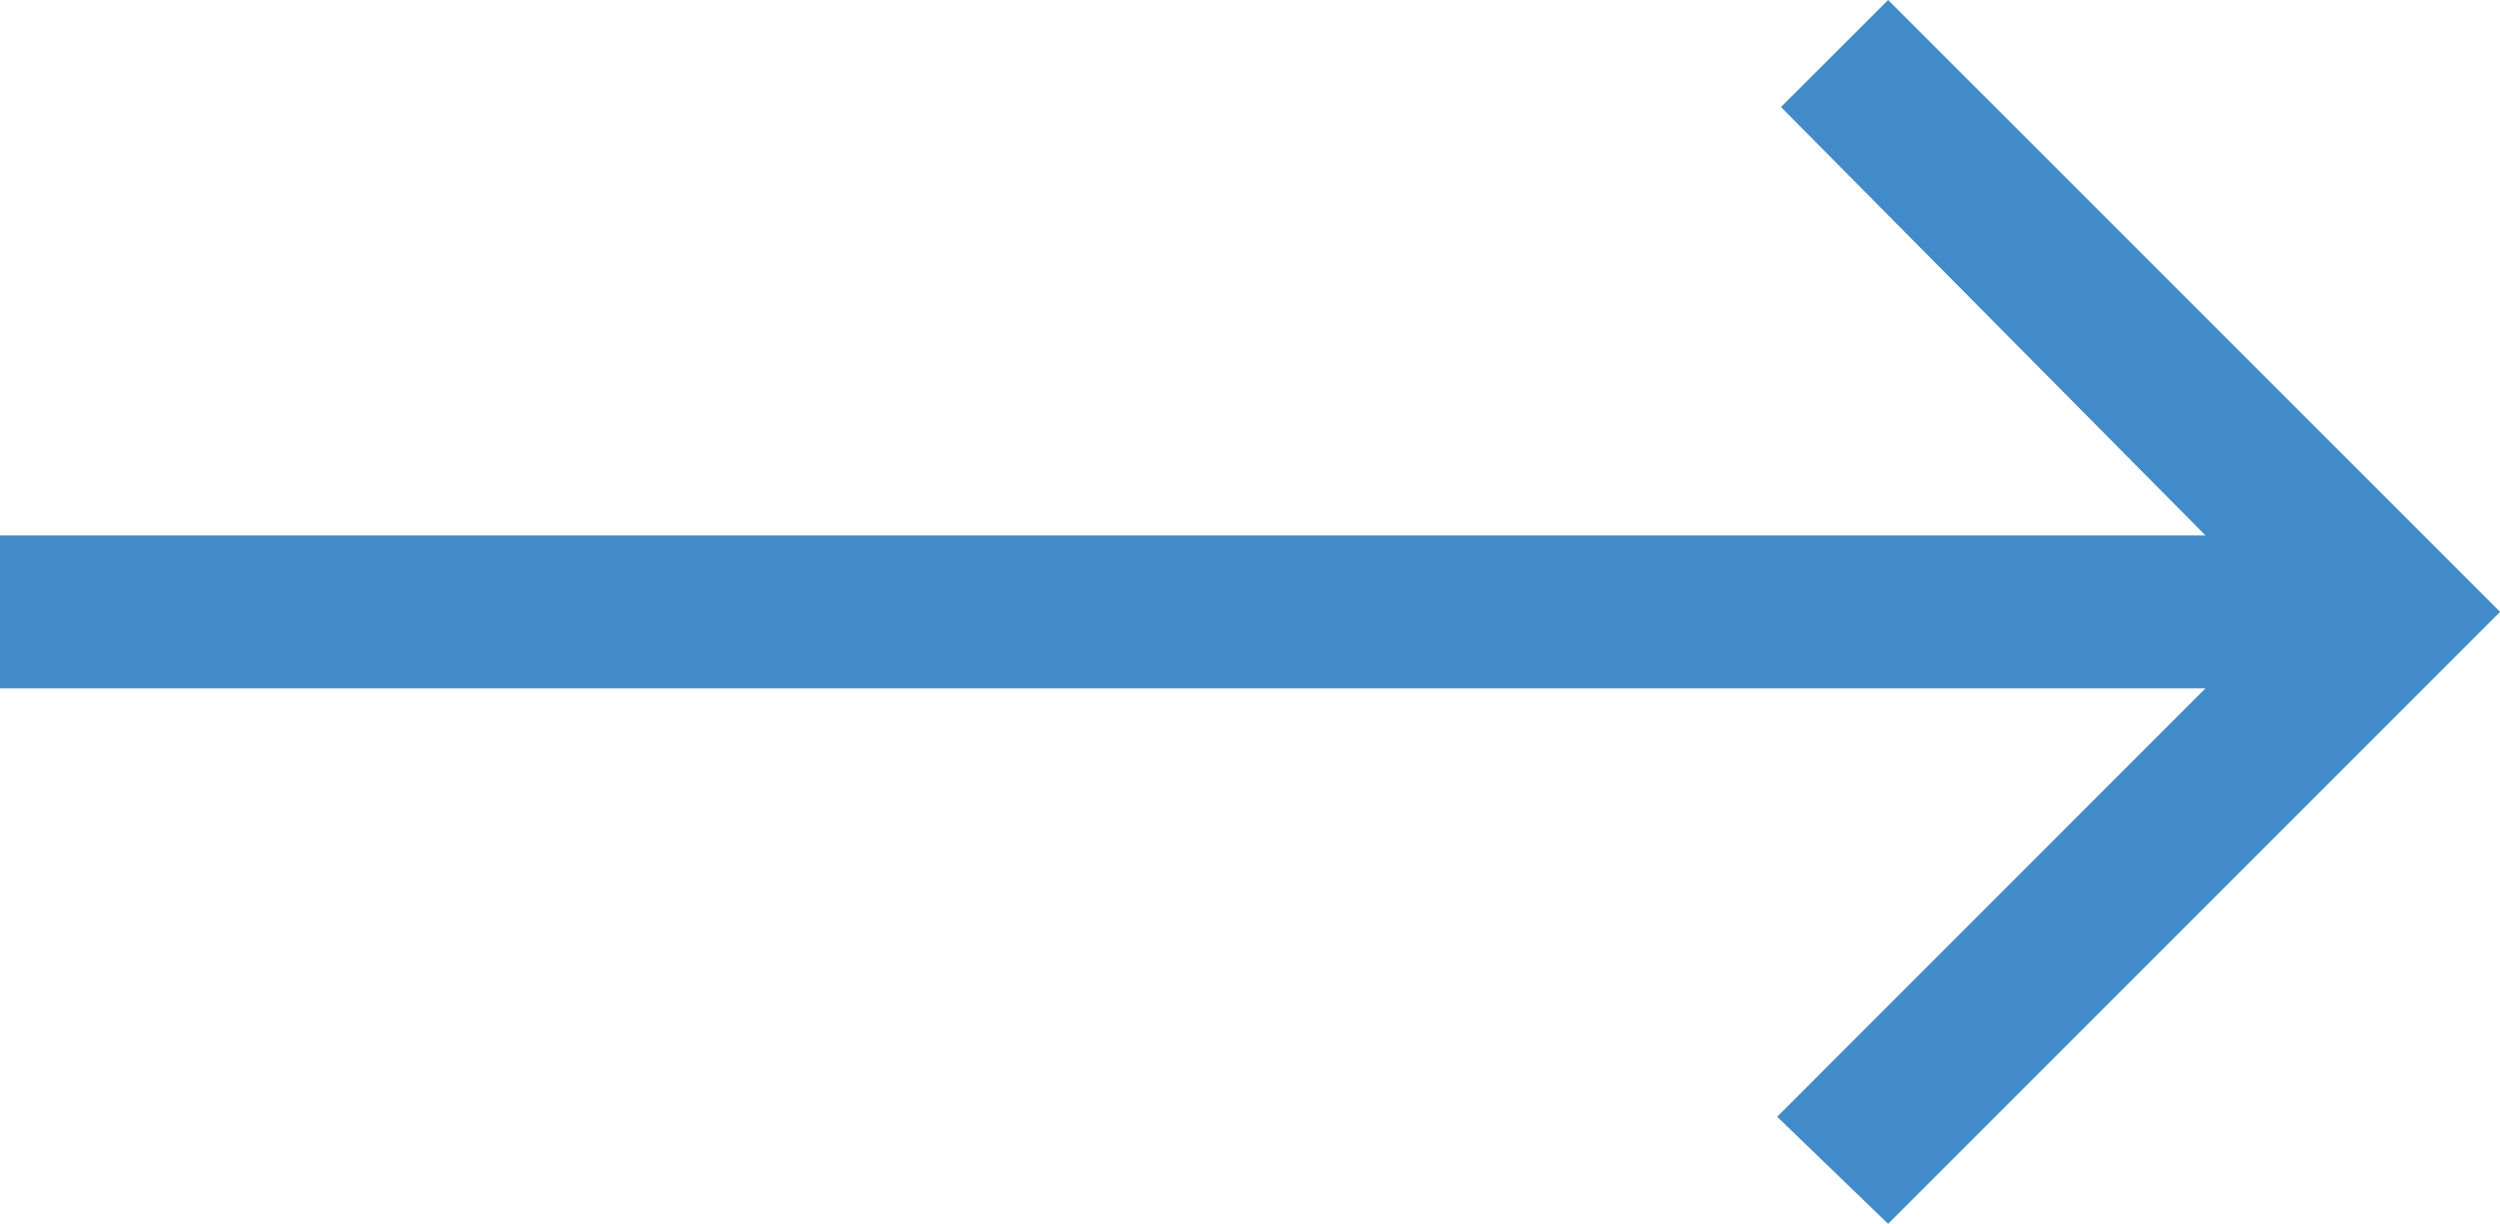 <svg xmlns="http://www.w3.org/2000/svg" width="36.674" height="17.953" viewBox="0 0 36.674 17.953">
  <path id="Icon_ionic-md-arrow-forward" data-name="Icon ionic-md-arrow-forward" d="M-19.1,16.075H13.255L6.972,22.359,8.6,23.93l8.977-8.977L8.6,5.977,7.028,7.547l6.227,6.284H-19.1Z" transform="translate(19.098 -5.977)" fill="#428bca"/>
</svg>
